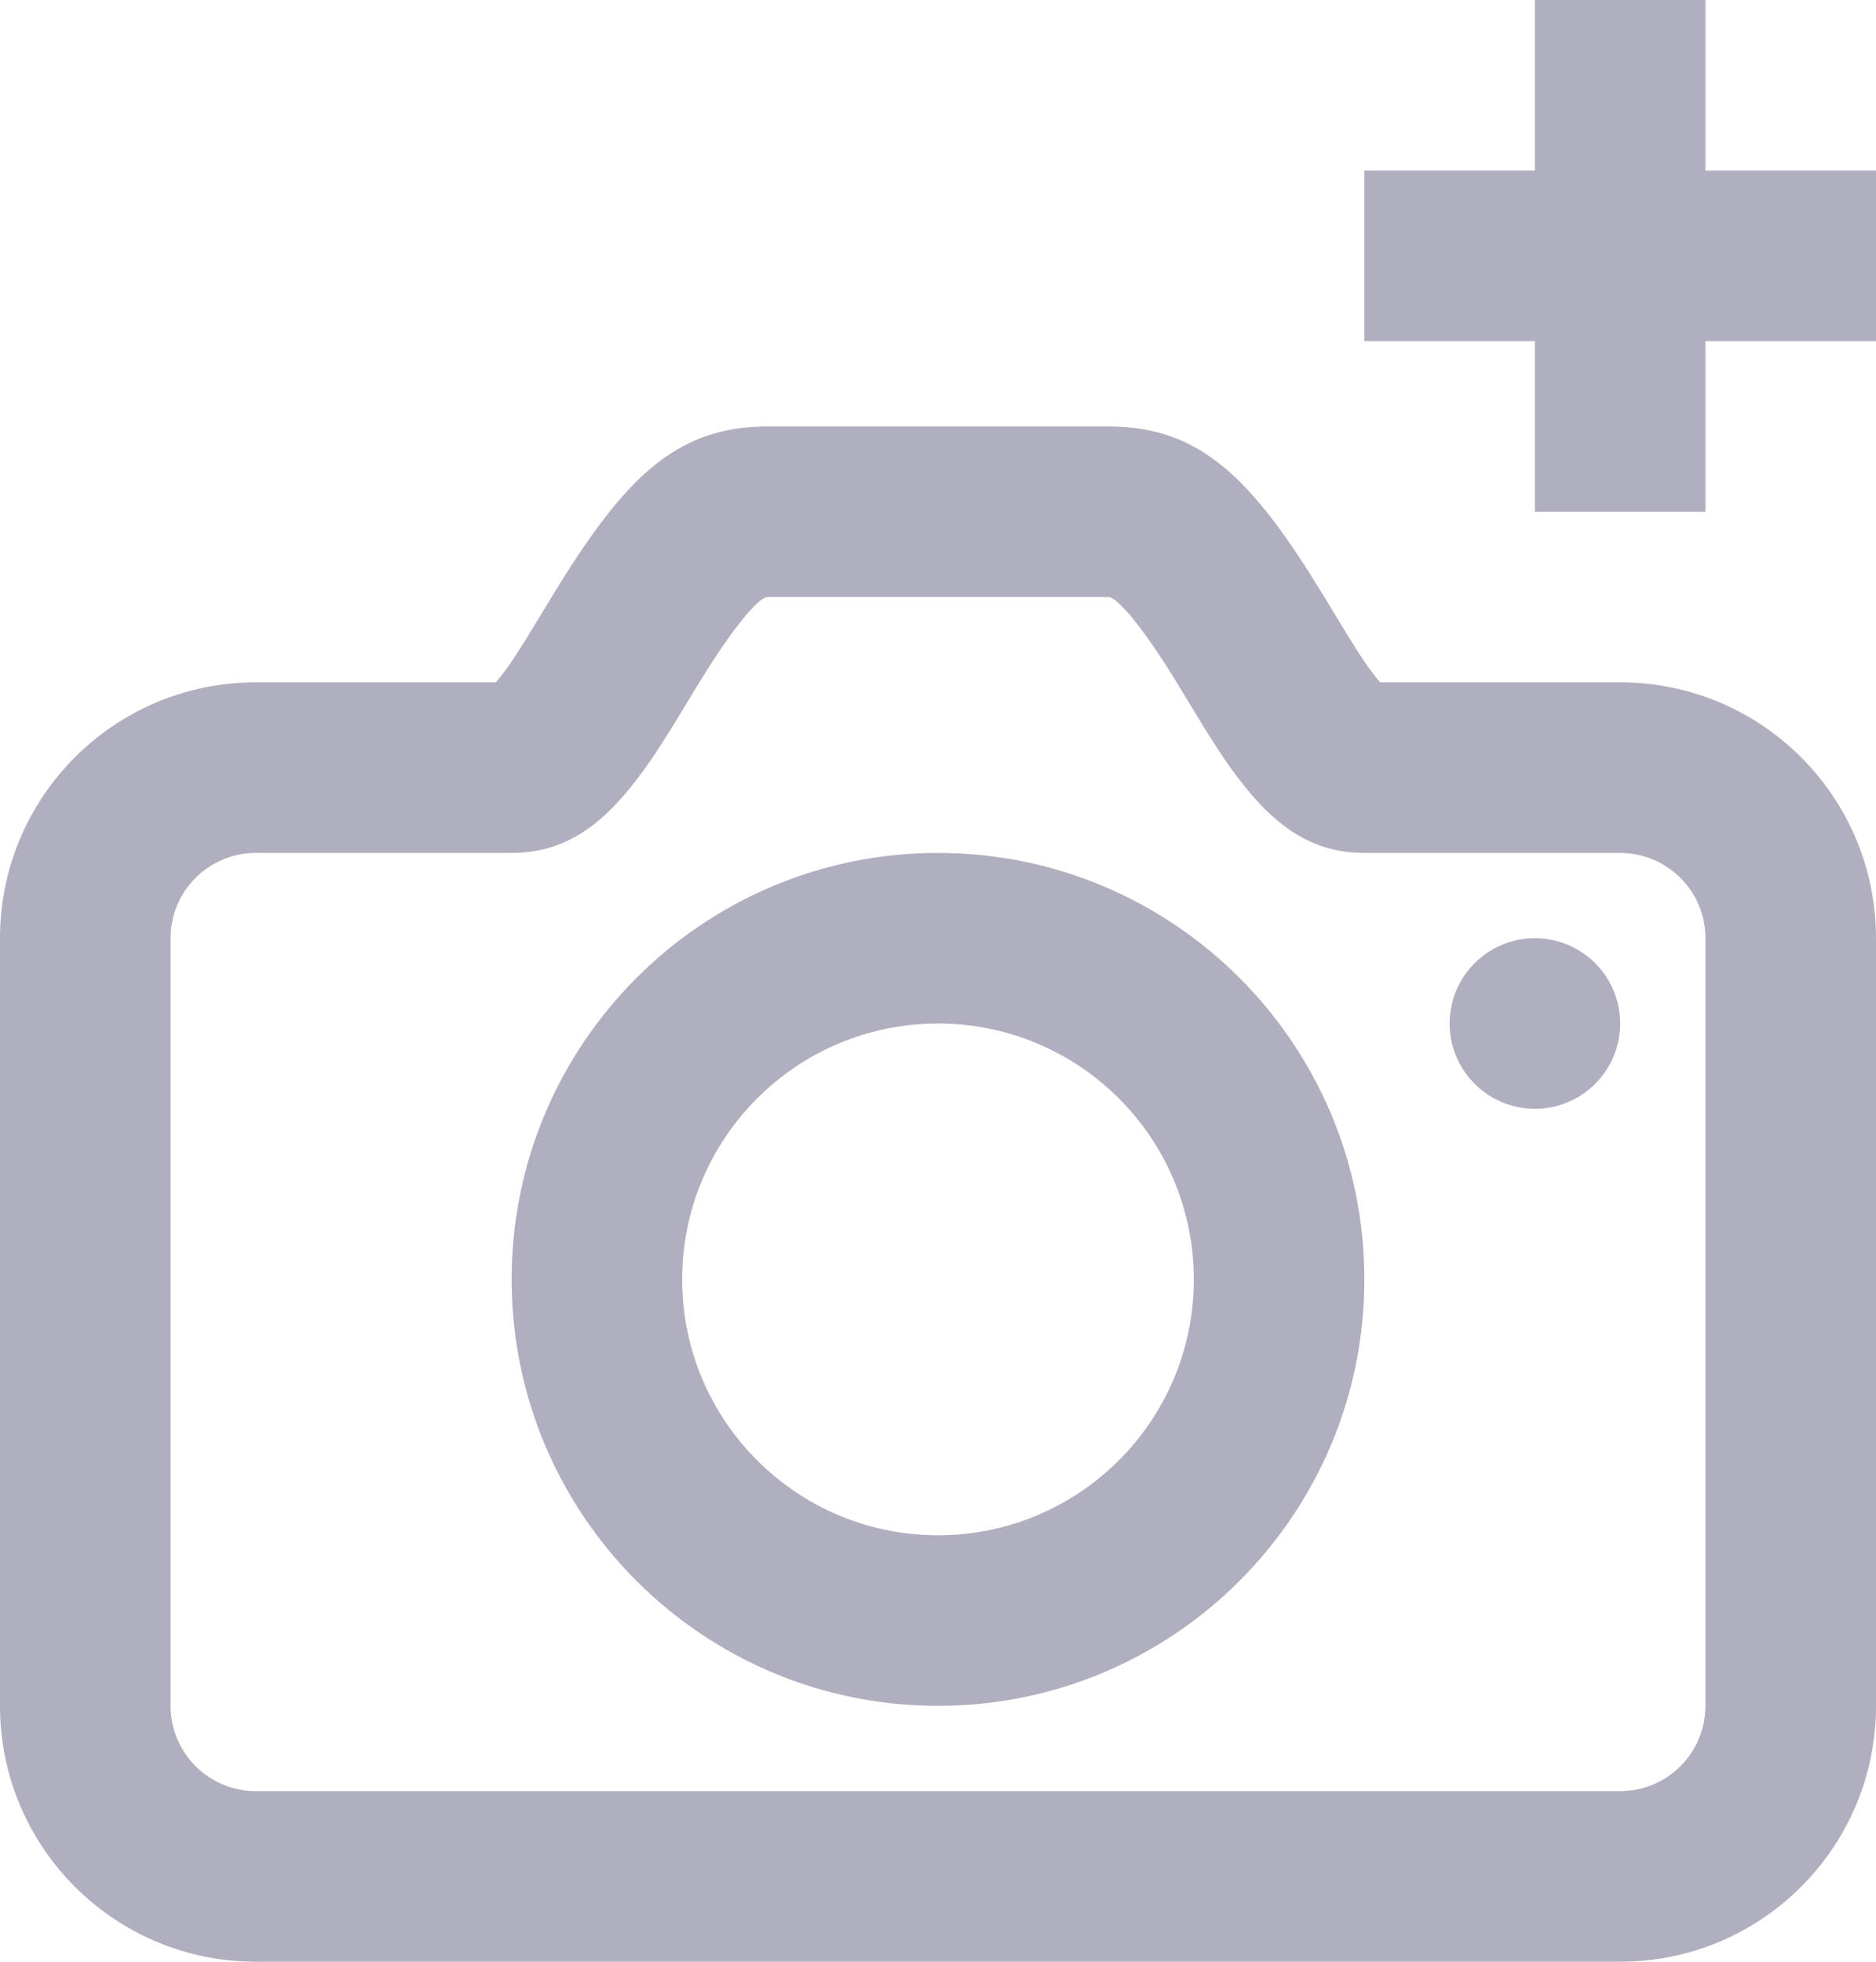 <svg width="22" height="23" viewBox="0 0 22 23" fill="none" xmlns="http://www.w3.org/2000/svg">
<rect x="16" y="2" width="6" height="2" fill="#AFAFBF"/>
<rect x="18" y="6" width="6" height="2" transform="rotate(-90 18 6)" fill="#AFAFBF"/>
<path fill-rule="evenodd" clip-rule="evenodd" d="M5.937 7.845C6.008 7.747 6.087 7.626 6.187 7.464C6.224 7.404 6.323 7.239 6.398 7.117L6.398 7.117L6.482 6.978C7.311 5.622 7.913 5 9 5H13C14.087 5 14.689 5.622 15.518 6.978L15.602 7.117C15.677 7.239 15.777 7.404 15.813 7.464C15.913 7.626 15.992 7.747 16.063 7.845C16.11 7.91 16.151 7.962 16.184 8H19C20.657 8 22 9.343 22 11V20C22 21.657 20.657 23 19 23H3C1.343 23 0 21.657 0 20V11C0 9.343 1.343 8 3 8H5.816C5.849 7.962 5.89 7.91 5.937 7.845ZM3 10C2.448 10 2 10.448 2 11V20C2 20.552 2.448 21 3 21H19C19.552 21 20 20.552 20 20V11C20 10.448 19.552 10 19 10H16C15.336 10 14.888 9.636 14.439 9.013C14.336 8.87 14.234 8.713 14.111 8.514C14.069 8.446 13.96 8.265 13.885 8.142L13.812 8.022C13.36 7.282 13.087 7 13 7H9C8.913 7 8.64 7.282 8.188 8.022L8.115 8.142L8.115 8.142C8.04 8.266 7.931 8.446 7.889 8.514C7.766 8.713 7.664 8.87 7.561 9.013C7.112 9.636 6.664 10 6 10H3ZM19 12C19 12.552 18.552 13 18 13C17.448 13 17 12.552 17 12C17 11.448 17.448 11 18 11C18.552 11 19 11.448 19 12ZM6 15C6 17.761 8.239 20 11 20C13.761 20 16 17.761 16 15C16 12.239 13.761 10 11 10C8.239 10 6 12.239 6 15ZM14 15C14 16.657 12.657 18 11 18C9.343 18 8 16.657 8 15C8 13.343 9.343 12 11 12C12.657 12 14 13.343 14 15Z" fill="#AFAFBF"/>
</svg>
